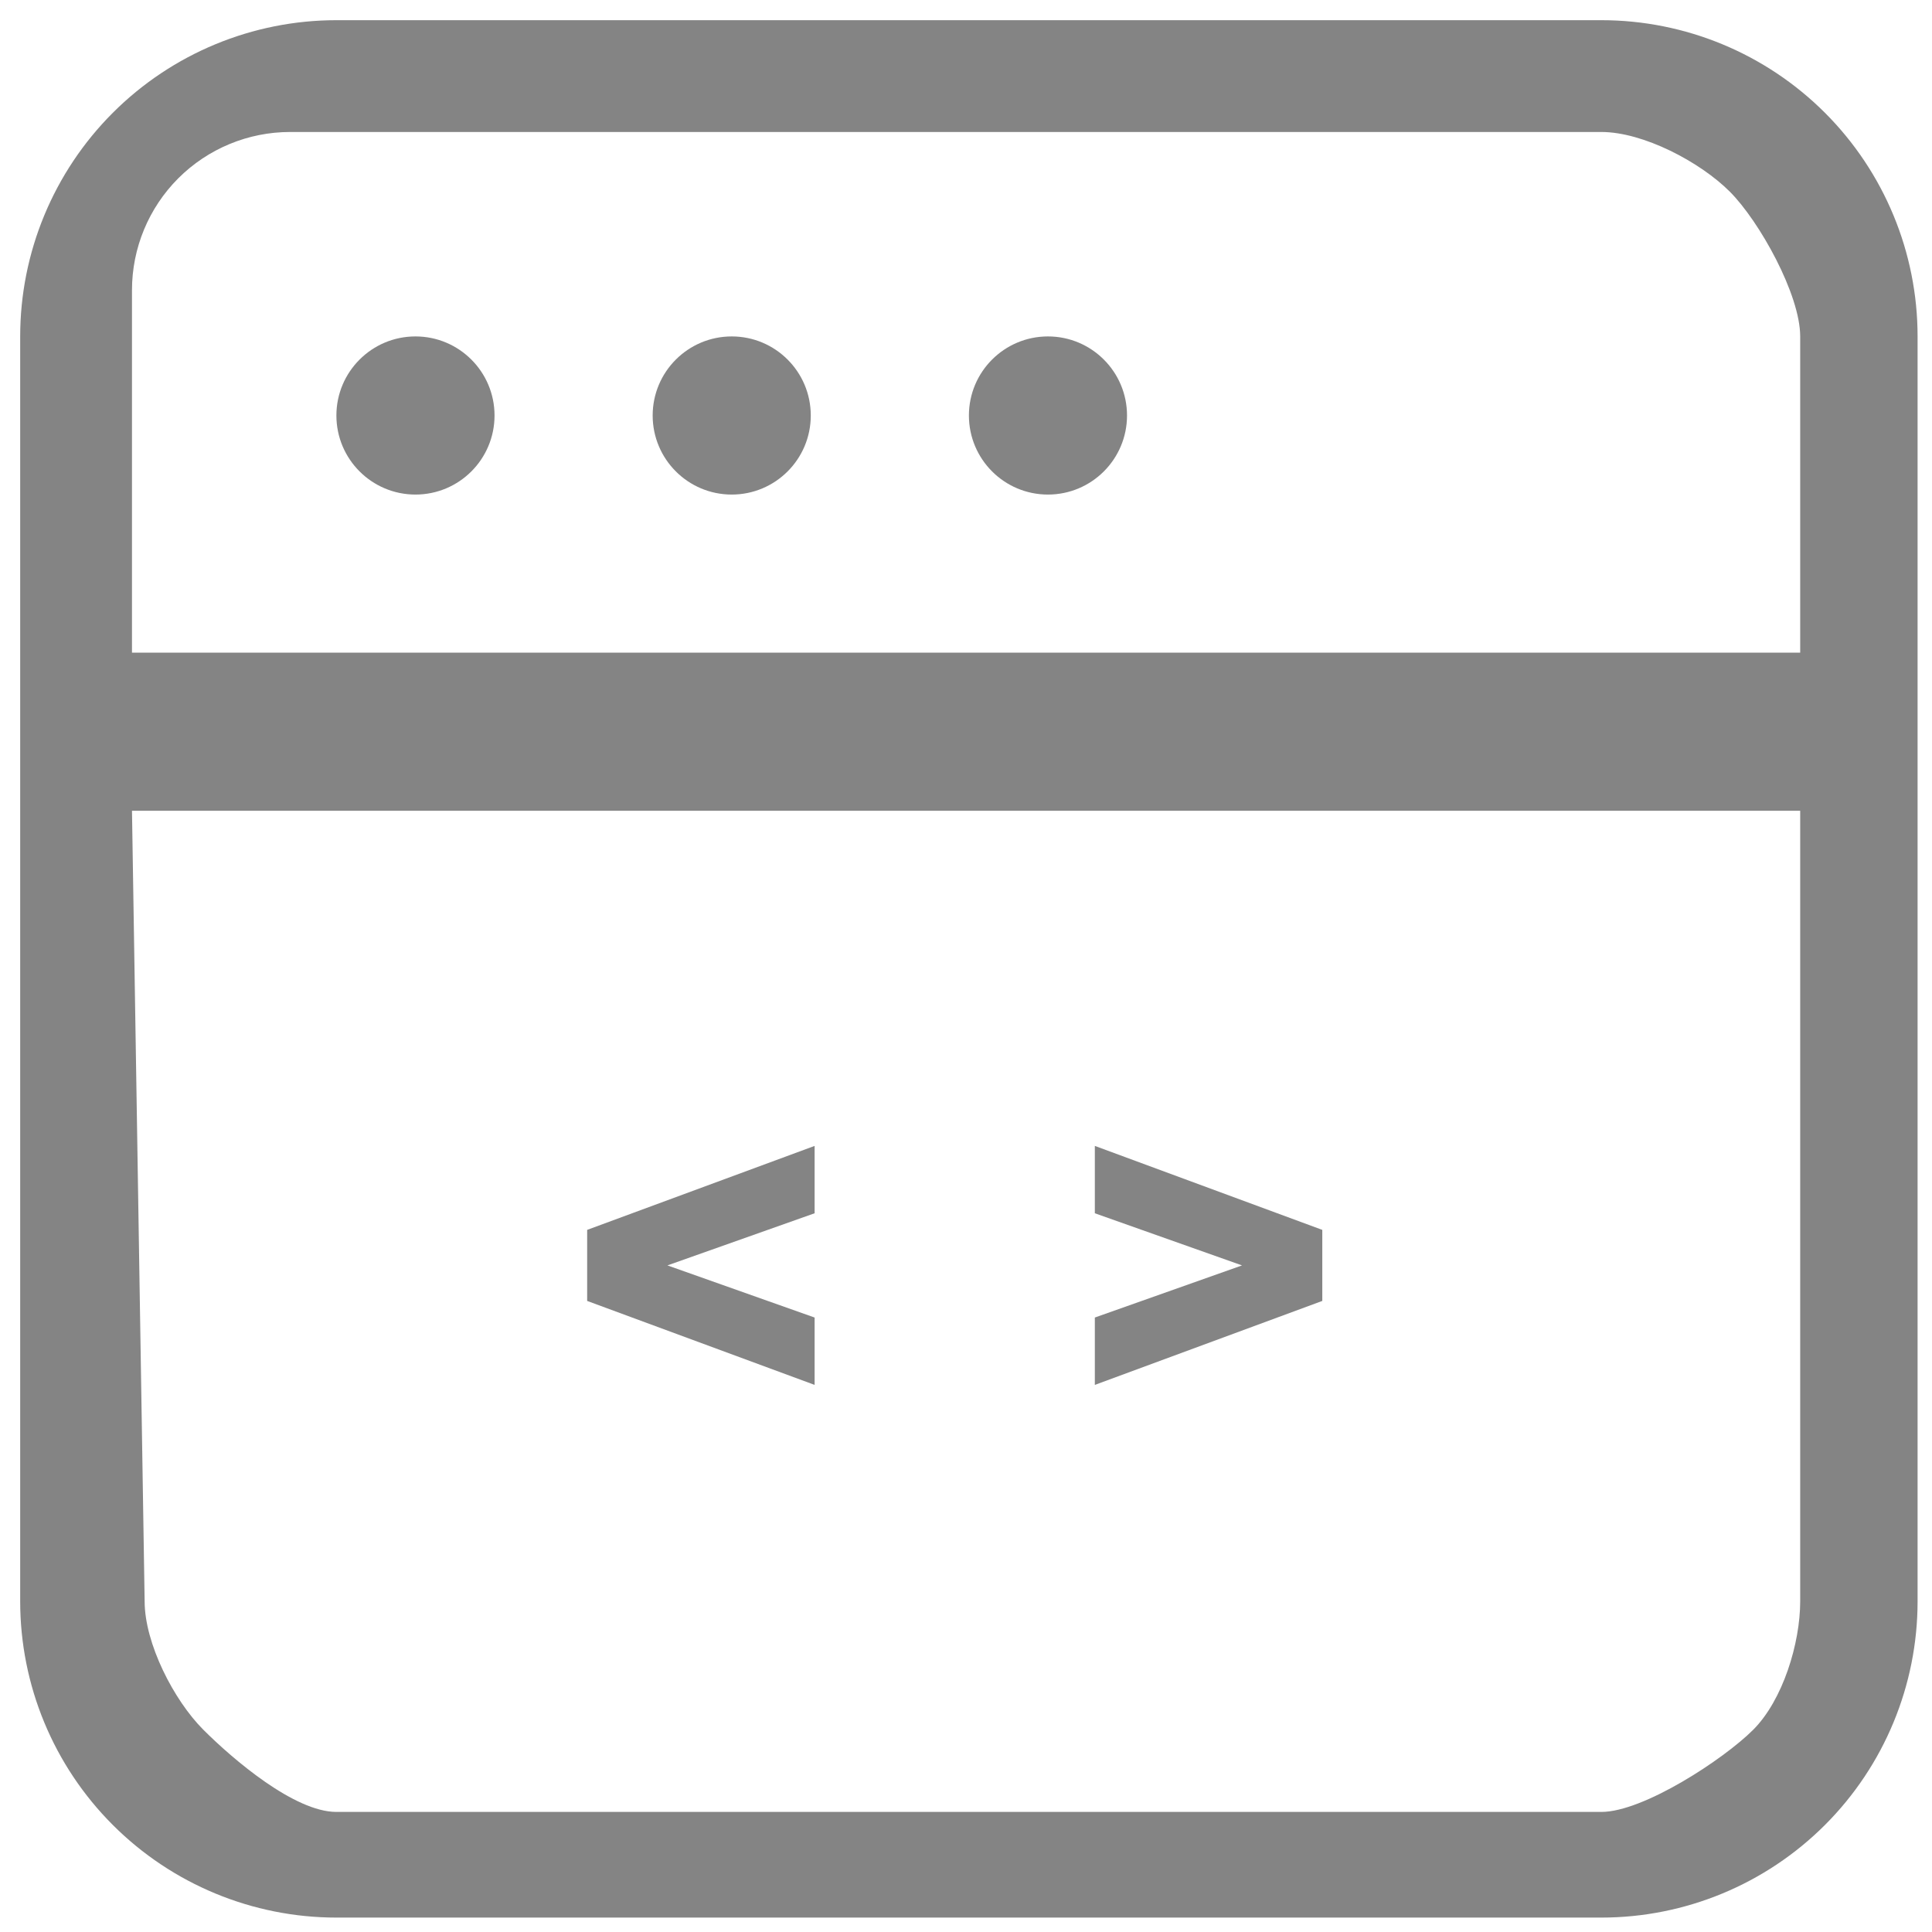<svg width="67" height="67" viewBox="0 0 67 67" fill="none" xmlns="http://www.w3.org/2000/svg">
<path d="M11.666 66.5H55.533C58.442 66.5 61.231 65.345 63.288 63.288C65.345 61.232 66.5 58.442 66.5 55.534V11.667C66.5 8.758 65.345 5.969 63.288 3.912C61.231 1.855 58.442 0.7 55.533 0.7H11.666C8.758 0.7 5.968 1.856 3.912 3.912C1.855 5.969 0.7 8.758 0.7 11.667V55.534C0.7 58.443 1.855 61.232 3.912 63.288C5.968 65.345 8.758 66.5 11.666 66.5ZM55.533 62.836H11.666C10.212 62.836 8.08 61.014 7.052 59.986C6.023 58.957 5.016 56.988 5.016 55.534L4.577 28.117H62.429V55.534C62.429 56.988 61.828 58.957 60.8 59.986C59.772 61.014 56.988 62.836 55.533 62.836ZM4.577 10.061C4.577 8.606 5.155 7.212 6.183 6.183C7.212 5.155 8.607 4.577 10.061 4.577H55.533C56.988 4.577 58.957 5.616 59.986 6.644C61.014 7.673 62.429 10.212 62.429 11.667V22.633H4.577V10.061Z" fill="#848484"/>
<path d="M17.15 14.409C17.15 15.923 15.922 17.151 14.408 17.151C12.894 17.151 11.666 15.923 11.666 14.409C11.666 12.895 12.894 11.667 14.408 11.667C15.922 11.667 17.15 12.895 17.15 14.409Z" fill="#848484"/>
<path d="M28.117 14.409C28.117 15.923 26.89 17.151 25.376 17.151C23.861 17.151 22.634 15.923 22.634 14.409C22.634 12.895 23.861 11.667 25.376 11.667C26.89 11.667 28.117 12.895 28.117 14.409Z" fill="#848484"/>
<path d="M39.084 14.409C39.084 15.923 37.856 17.151 36.342 17.151C34.828 17.151 33.601 15.923 33.601 14.409C33.601 12.895 34.828 11.667 36.342 11.667C37.856 11.667 39.084 12.895 39.084 14.409Z" fill="#848484"/>
<path d="M28.25 42.075L23.146 43.883L28.25 45.691V48.027L20.362 45.115V42.651L28.25 39.739V42.075ZM45.856 42.651V45.115L37.968 48.027V45.691L43.072 43.883L37.968 42.075V39.739L45.856 42.651Z" fill="#848484"/>
</svg>
